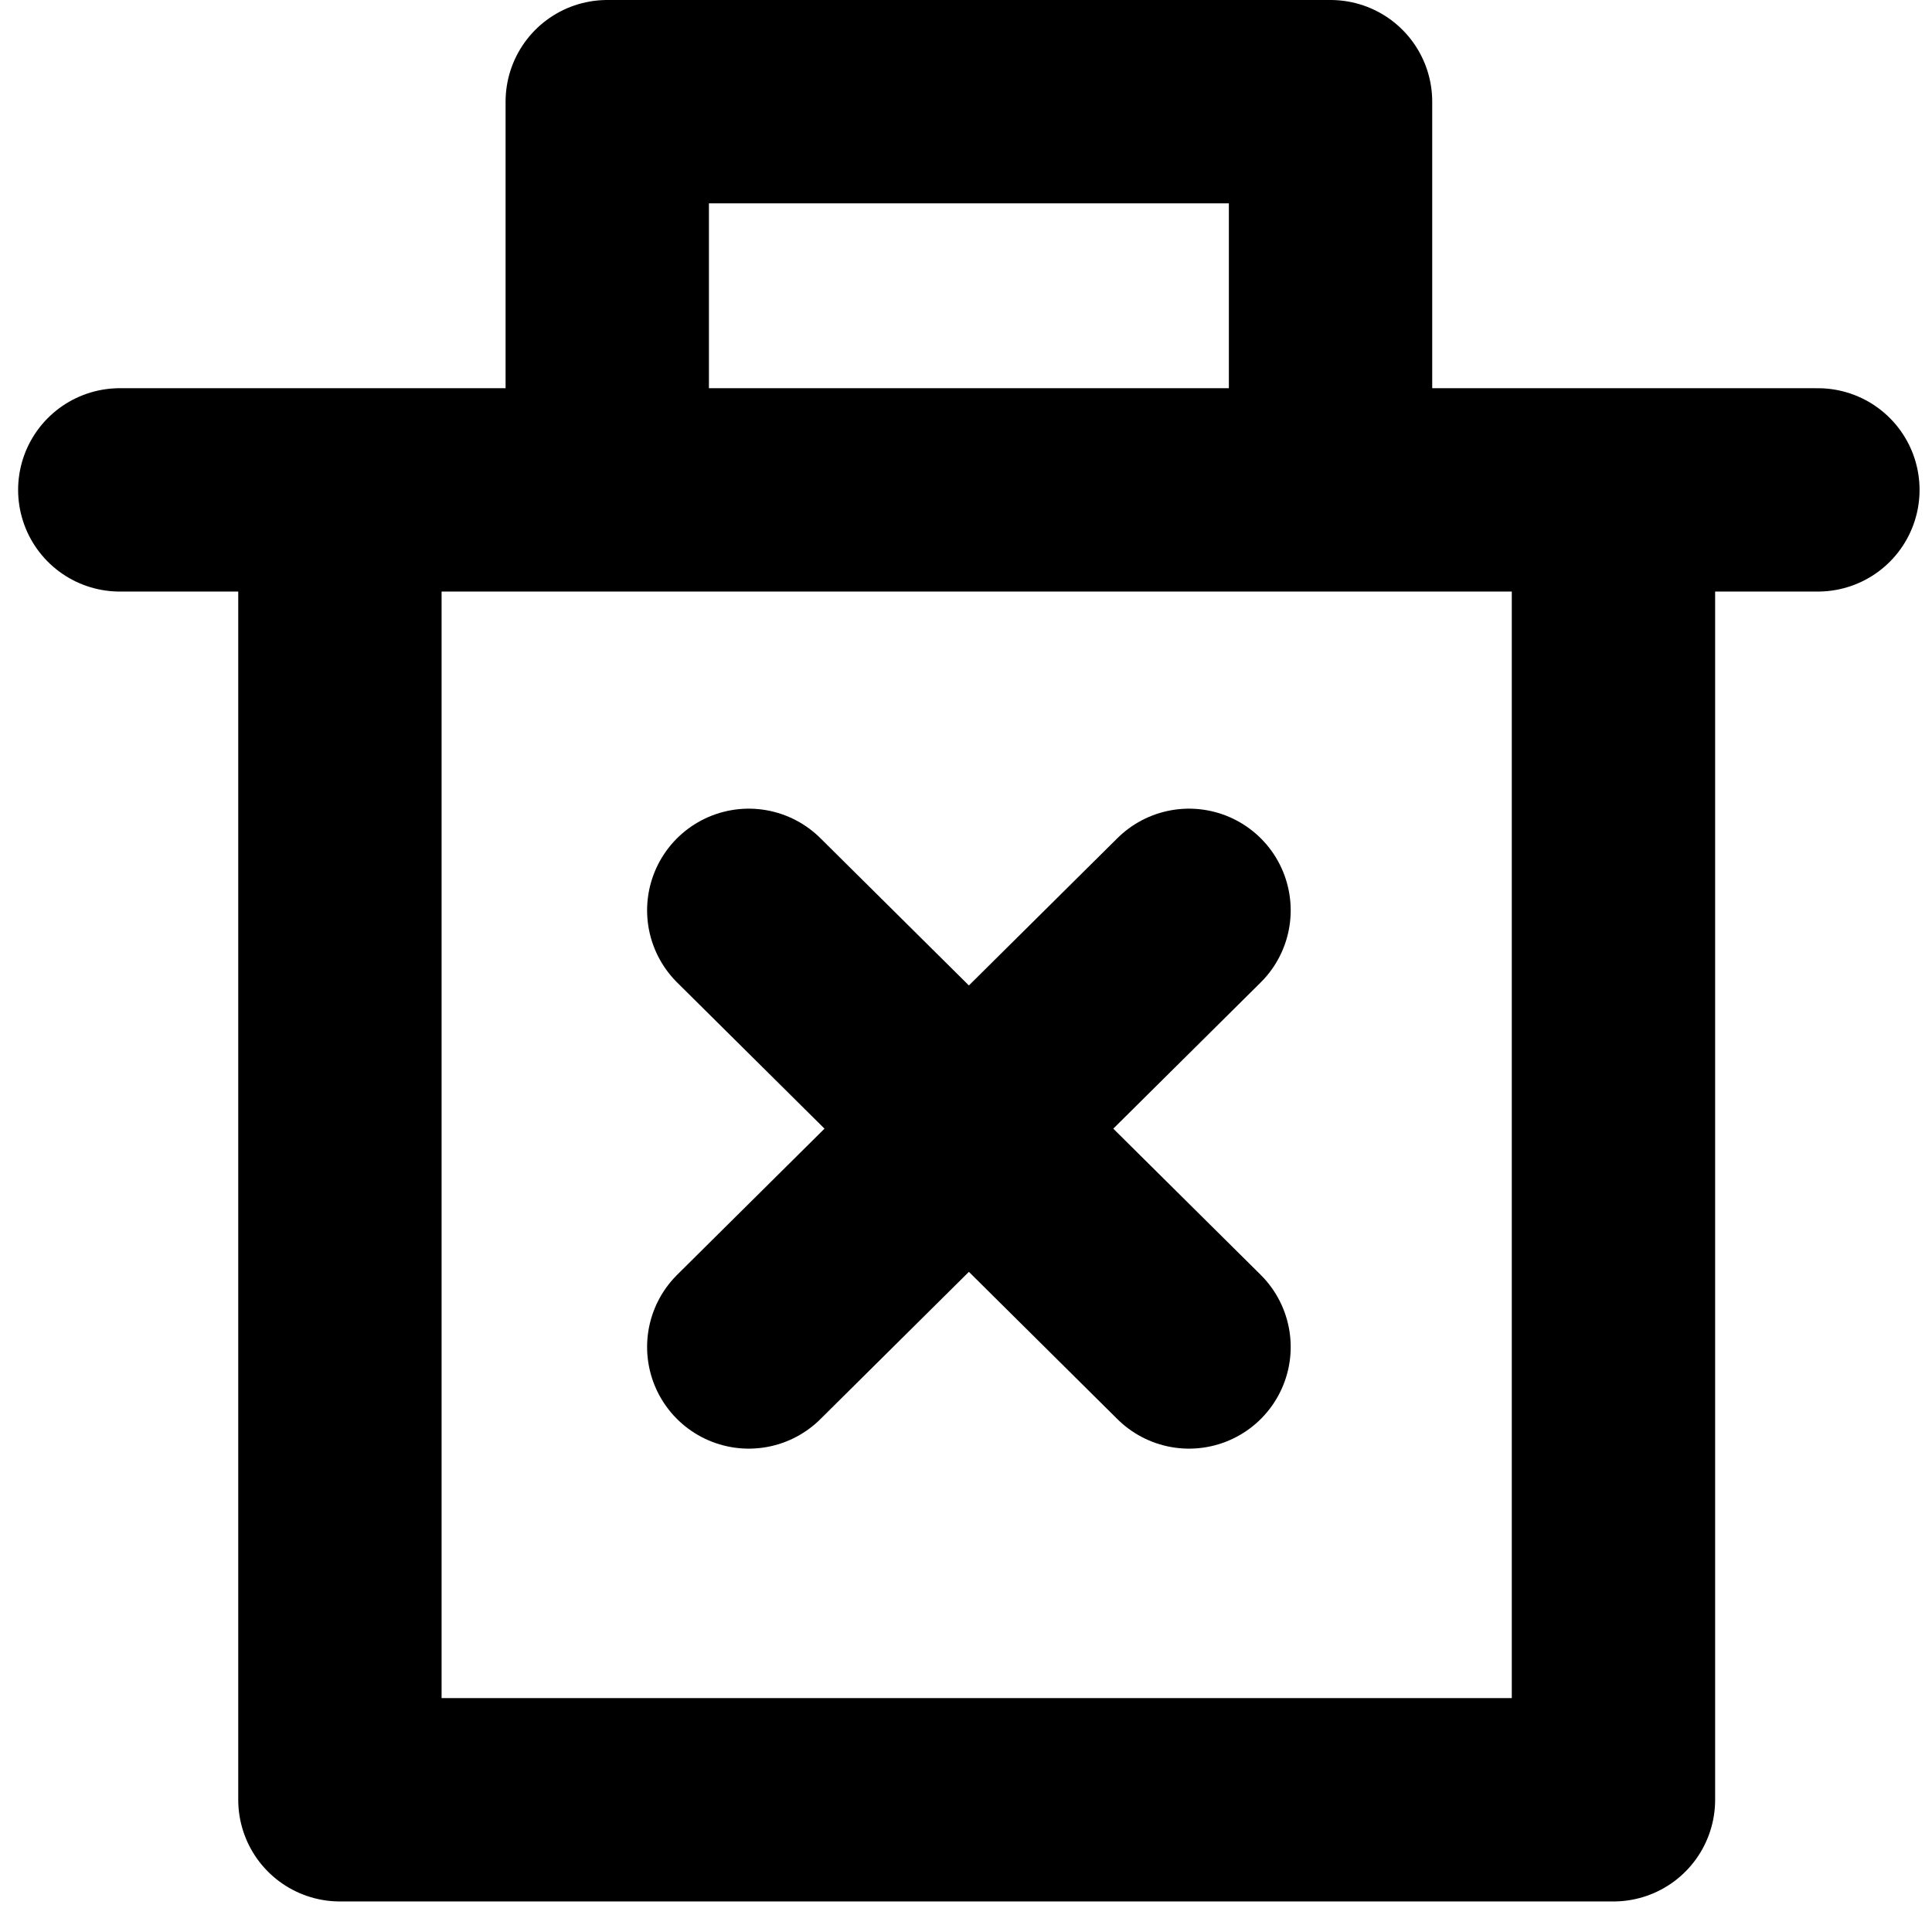 <svg width="16" height="16" viewBox="0 0 15.7 16" fill="none" xmlns="http://www.w3.org/2000/svg">
    <path d="M0.842 4.057H2.665M14.905 4.057H13.212M10.869 4.057V0.842H4.879V4.057M10.869 4.057H4.879M10.869 4.057H13.212M4.879 4.057H2.665M2.665 4.057V14.905H13.212V4.057M6.051 7.539L7.874 9.347M9.697 11.155L7.874 9.347M7.874 9.347L9.697 7.539L6.051 11.155" stroke="currentColor" stroke-width="1.684" stroke-linecap="round" stroke-linejoin="round"/>
</svg>
